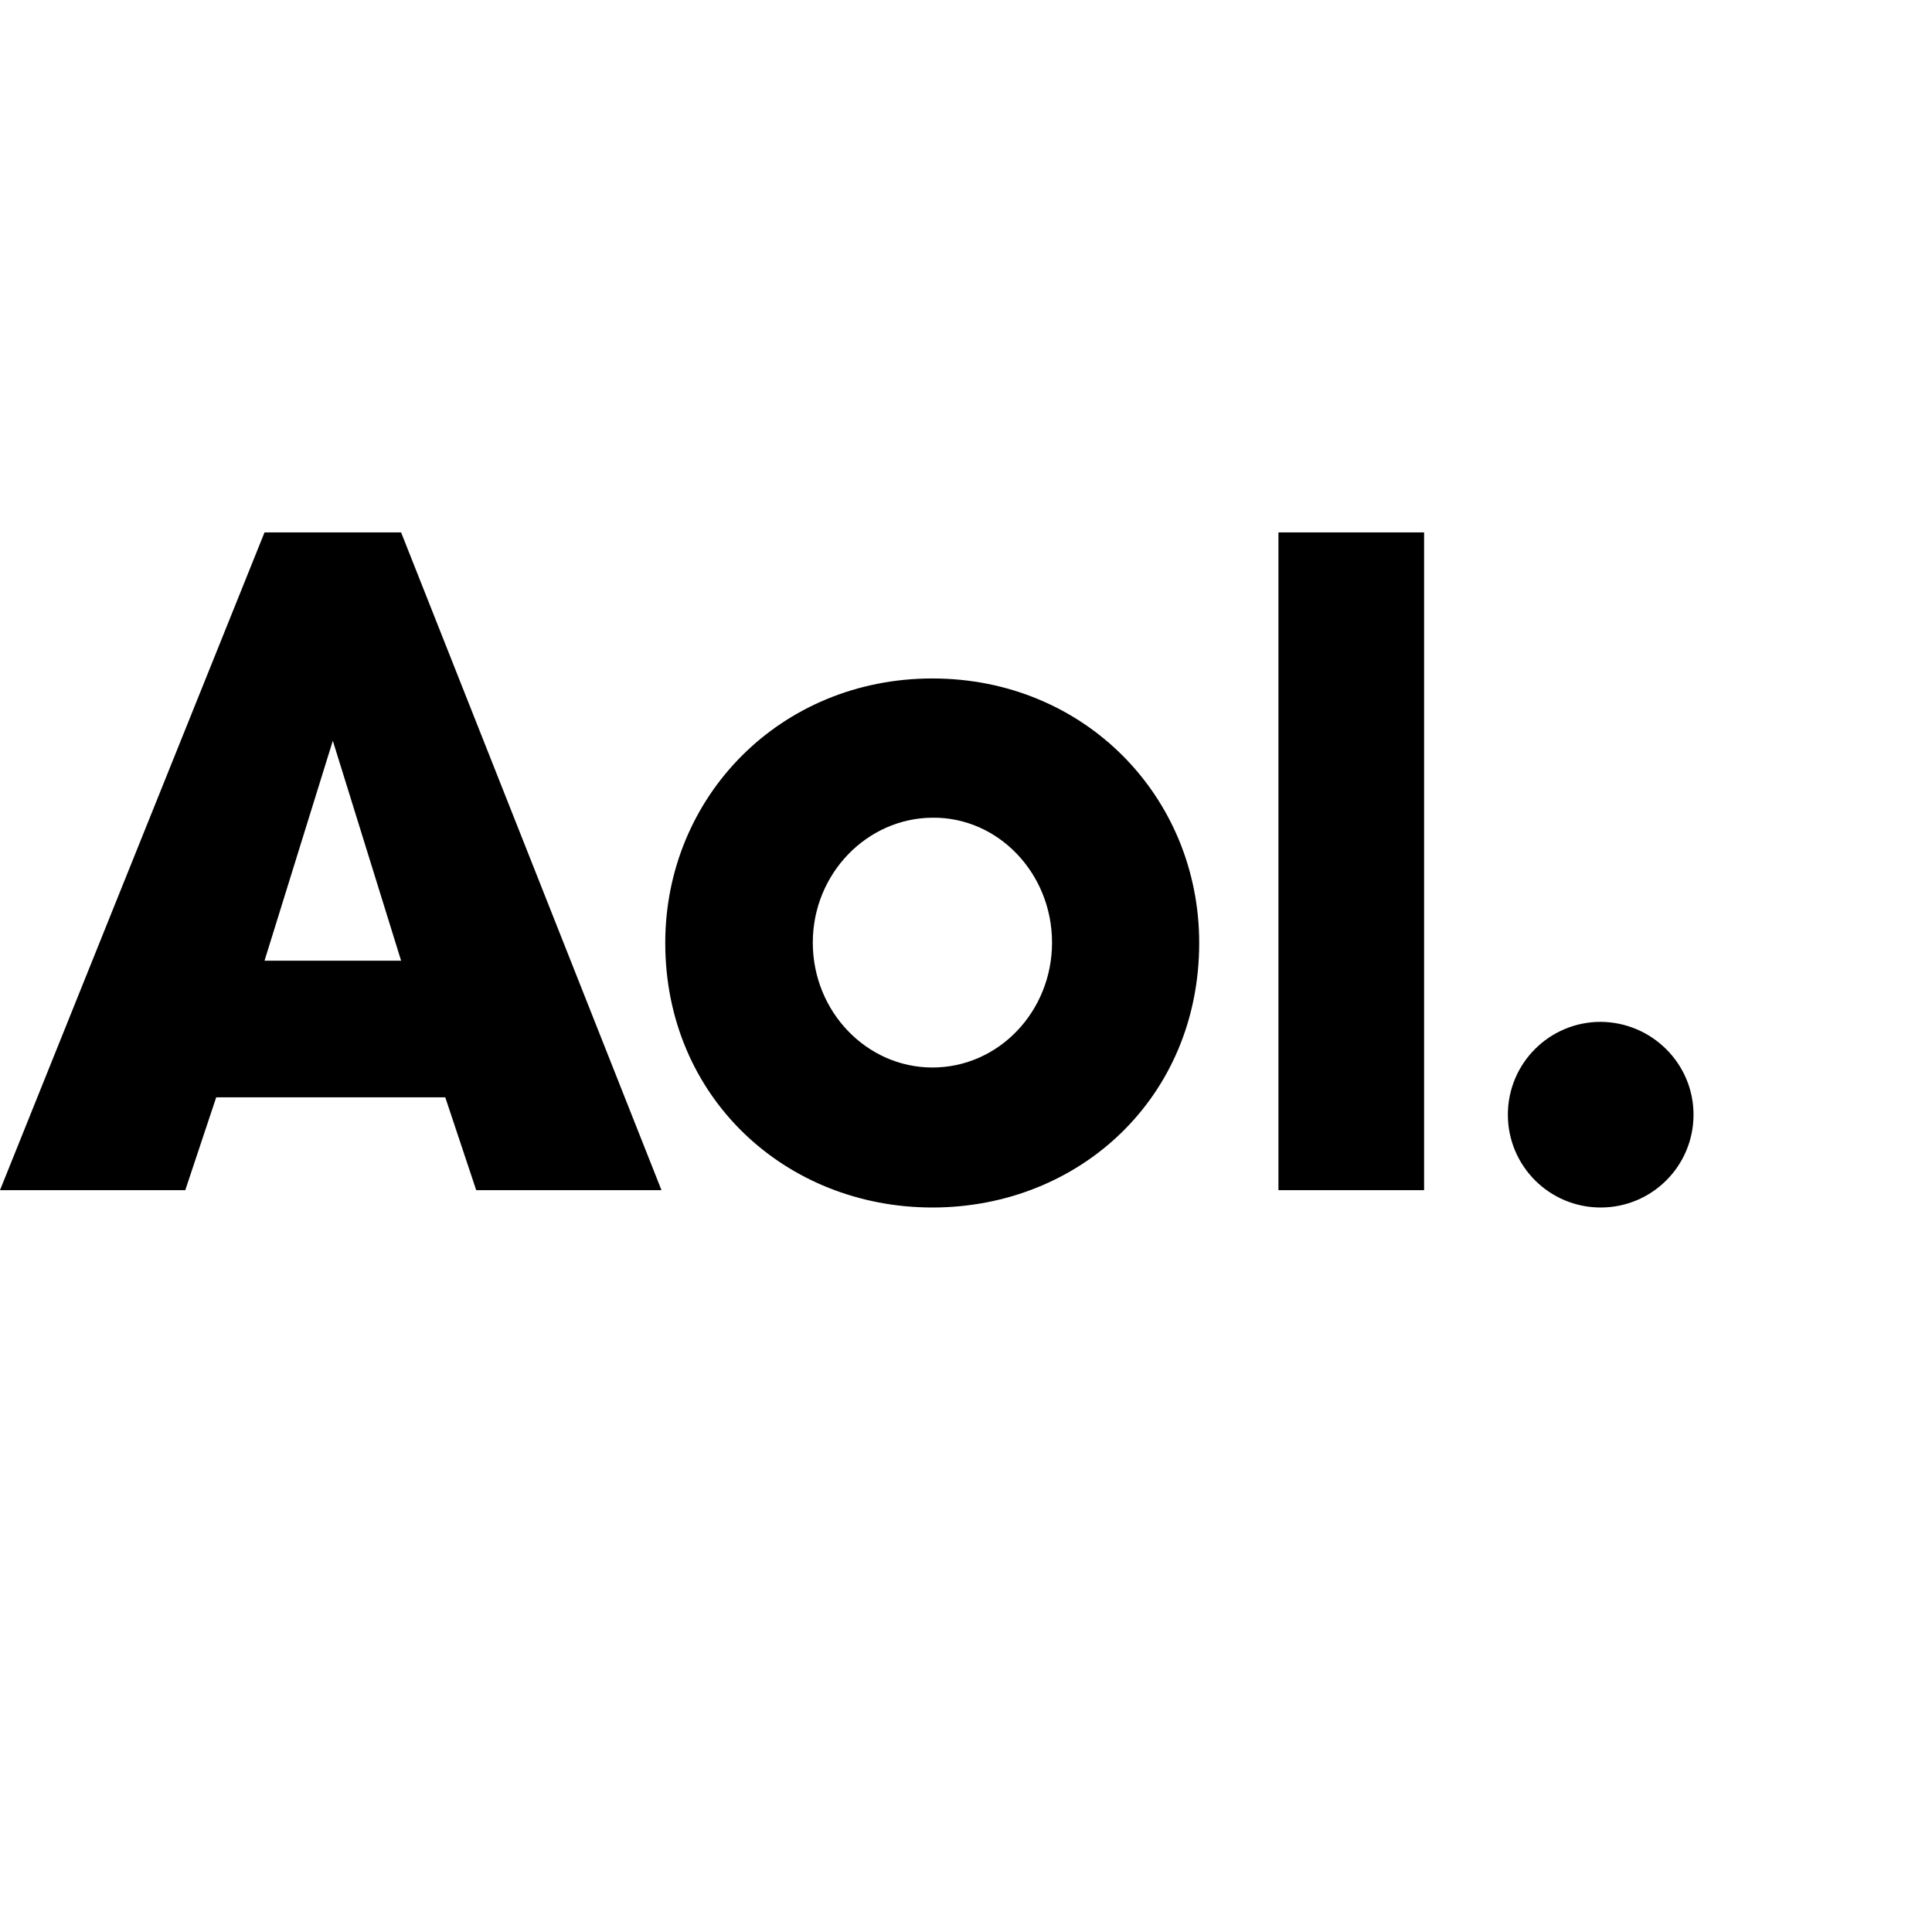 <svg xmlns="http://www.w3.org/2000/svg" width="512" height="512" viewBox="0 0 512 512">
    <path d="M247.1 179.8c-40.3 0-70.8 31.3-70.8 70.1 0 40.8 31.8 70.1 70.8 70.1s70.7-29.2 70.7-70.1c0-38.8-30.4-70.1-70.7-70.1zm0 36.9c17.4-.2 31.7 14.7 31.7 33.1 0 18.2-14.1 33.1-31.7 33.1-17.4 0-31.7-14.8-31.7-33.1s14.4-33 31.7-33.1zm201.7 78.7c0 13.6-11 24.6-24.6 24.6-13.6 0-24.6-11-24.6-24.6 0-13.6 11-24.6 24.6-24.6 13.6.1 24.6 11.1 24.6 24.6zm-71.4 20h-38.6V141.1h38.6v174.3zM106.3 141.1H70.1L0 315.4h49.1l8.2-24.6H118l8.2 24.6h49.1l-69-174.3zM70.1 254.6l18.1-58.3 18.1 58.3H70.1z"/>
</svg>
